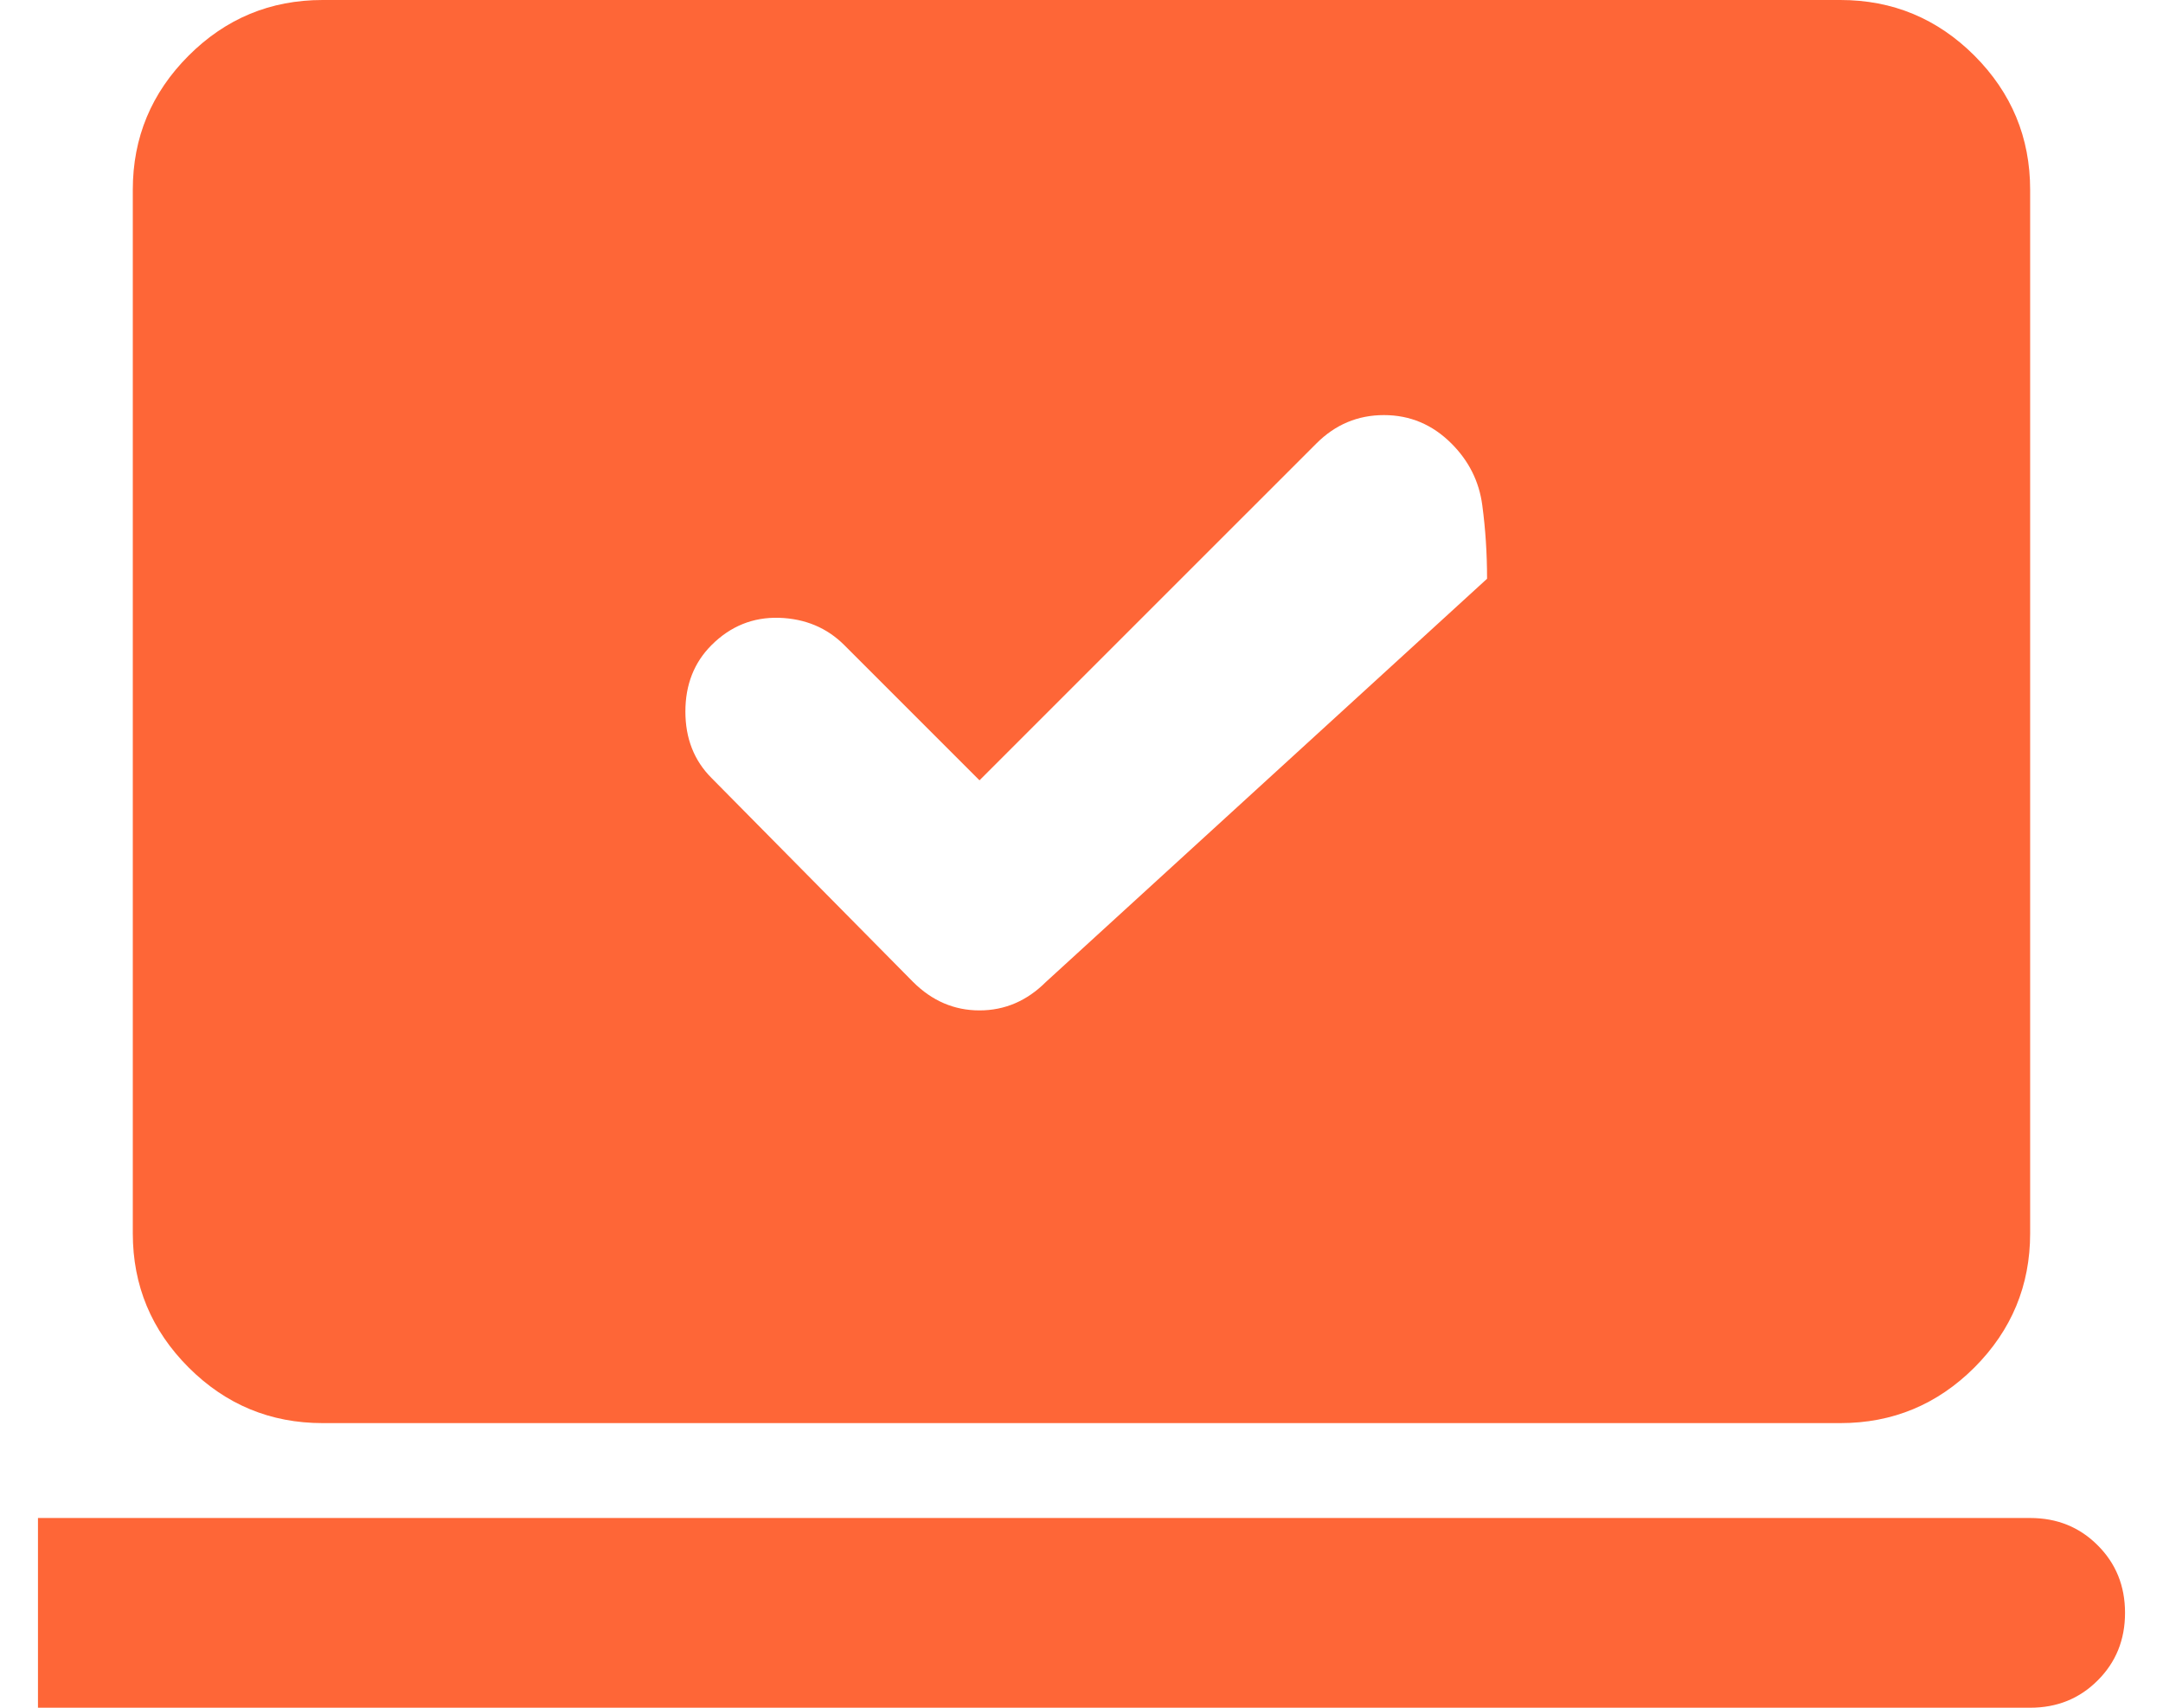 <svg width="38" height="30" viewBox="0 0 38 30" fill="none" xmlns="http://www.w3.org/2000/svg">
<path d="M17.208 13.708L14.833 11.333C14.528 11.028 14.145 10.868 13.687 10.853C13.229 10.84 12.833 11 12.5 11.333C12.194 11.639 12.041 12.028 12.041 12.5C12.041 12.972 12.194 13.361 12.5 13.667L16.041 17.25C16.375 17.583 16.764 17.75 17.208 17.75C17.653 17.75 18.041 17.583 18.375 17.25L26.125 10.167C26.125 9.722 26.097 9.292 26.041 8.875C25.986 8.458 25.805 8.097 25.5 7.792C25.166 7.458 24.771 7.292 24.313 7.292C23.854 7.292 23.458 7.458 23.125 7.792L17.208 13.708ZM0.667 30V26.667H35.666C36.139 26.667 36.534 26.827 36.853 27.147C37.173 27.466 37.333 27.861 37.333 28.333C37.333 28.806 37.173 29.201 36.853 29.52C36.534 29.84 36.139 30 35.666 30H0.667ZM5.667 25C4.75 25 3.965 24.674 3.313 24.022C2.66 23.368 2.333 22.583 2.333 21.667V3.333C2.333 2.417 2.66 1.632 3.313 0.978C3.965 0.326 4.75 0 5.667 0H32.333C33.25 0 34.035 0.326 34.688 0.978C35.34 1.632 35.666 2.417 35.666 3.333V21.667C35.666 22.583 35.34 23.368 34.688 24.022C34.035 24.674 33.25 25 32.333 25H5.667Z" fill="#FE6637"/>
</svg>
